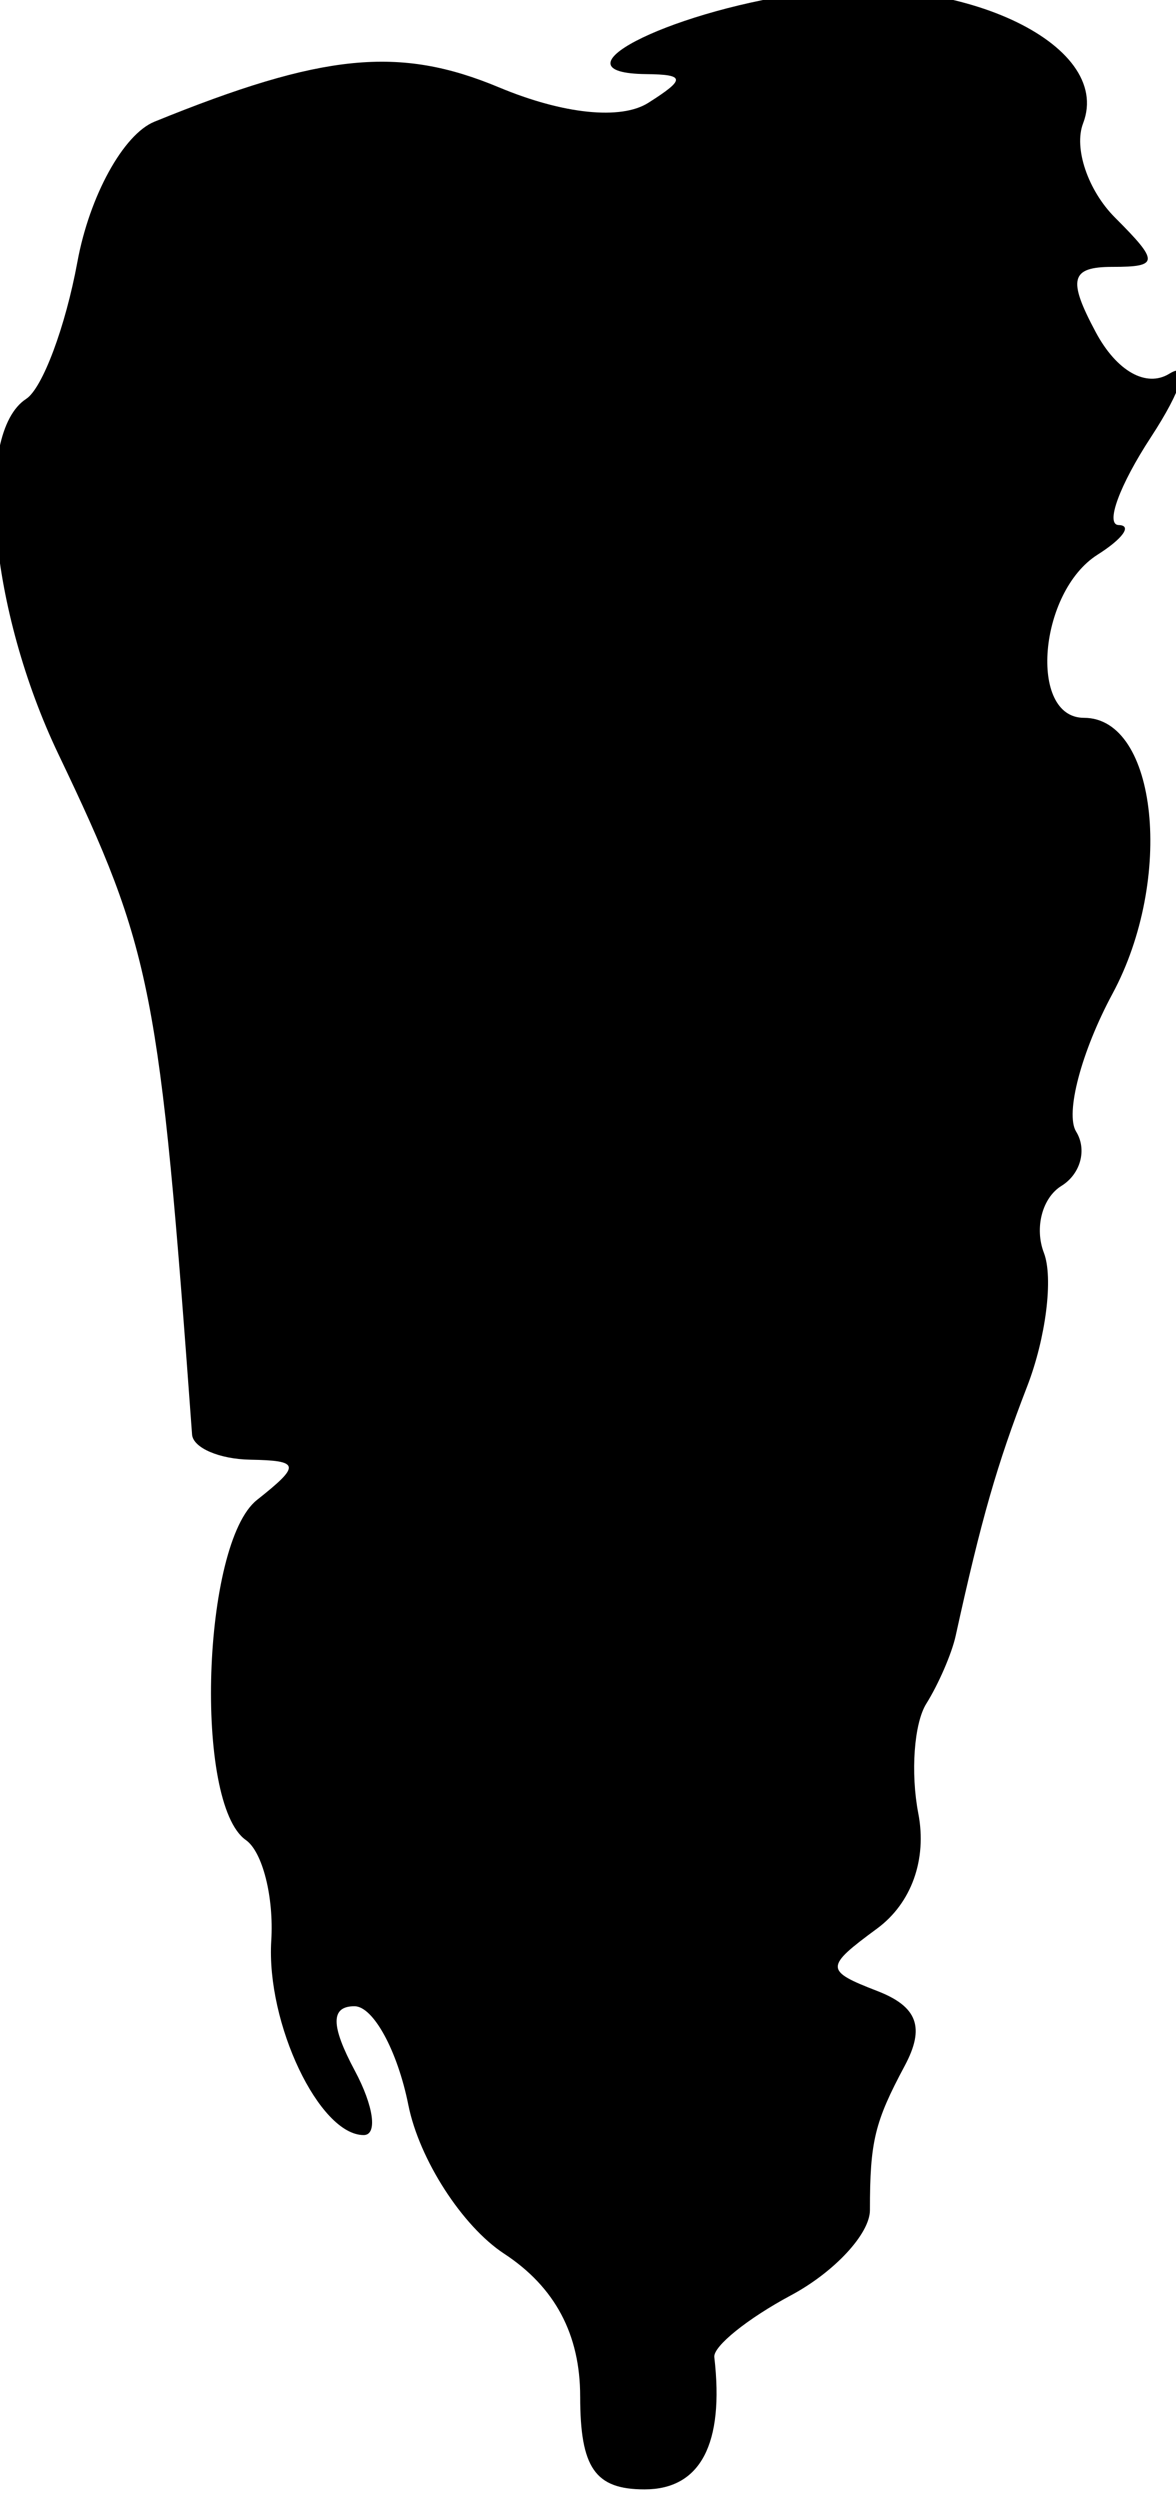 <?xml version="1.0" encoding="UTF-8" standalone="no"?>
<!-- Created with Inkscape (http://www.inkscape.org/) -->

<svg
   xmlns:dc="http://purl.org/dc/elements/1.1/"
   xmlns:cc="http://creativecommons.org/ns#"
   xmlns:rdf="http://www.w3.org/1999/02/22-rdf-syntax-ns#"
   xmlns:svg="http://www.w3.org/2000/svg"
   xmlns="http://www.w3.org/2000/svg"
   xmlns:sodipodi="http://sodipodi.sourceforge.net/DTD/sodipodi-0.dtd"
   xmlns:inkscape="http://www.inkscape.org/namespaces/inkscape"
   id="svg3661"
   version="1.1"
   inkscape:version="0.91 r13725"
   width="437.66"
   height="930"
   viewBox="0 0 437.66 930"
   sodipodi:docname="smbl_apostrophe.svg">
  <defs
     id="defs3665" />
  <sodipodi:namedview
     pagecolor="#ffffff"
     bordercolor="#666666"
     borderopacity="1"
     objecttolerance="10"
     gridtolerance="10"
     guidetolerance="10"
     inkscape:pageopacity="0"
     inkscape:pageshadow="2"
     inkscape:window-width="1497"
     inkscape:window-height="1045"
     id="namedview3663"
     showgrid="false"
     inkscape:zoom="0.56993582"
     inkscape:cx="-178.10766"
     inkscape:cy="497.65243"
     inkscape:window-x="195"
     inkscape:window-y="0"
     inkscape:window-maximized="0"
     inkscape:current-layer="svg3661"
     fit-margin-top="0"
     fit-margin-left="0"
     fit-margin-right="0"
     fit-margin-bottom="0" />
  <path
     style="fill:#000000"
     d="m 215.914,891.428 c 0,-23.109 -9.379,-40.711 -28.294,-53.105 -15.562,-10.196 -31.602,-35.079 -35.645,-55.295 -4.043,-20.216 -13.067,-36.756 -20.054,-36.756 -8.908,0 -8.872,7.158 0.12,23.963 7.054,13.18 8.54,23.963 3.304,23.963 -16.522,0 -36.298,-41.575 -34.391,-72.3 1.008,-16.248 -3.249,-33.101 -9.462,-37.45 C 72.085,670.858 75.256,574.083 95.636,557.945 111.977,545.005 111.69,543.306 93.101,542.968 81.569,542.76 71.839,538.543 71.479,533.601 59.376,367.484 56.64,353.569 21.726,280.518 -3.925,226.85 -9.879,161.145 9.751,148.369 15.803,144.431 24.374,121.51 28.799,97.434 33.31,72.886 45.909,49.974 57.485,45.265 120.086,19.804 148.557,16.975 185.756,32.518 c 23.826,9.955 45.332,12.181 55.497,5.744 13.936,-8.826 13.812,-10.54 -0.775,-10.694 -35.797,-0.378 6.602,-22.561 57.307,-29.983 58.077,-8.501 116.762,18.428 105.293,48.317 -3.531,9.203 1.822,24.977 11.898,35.052 16.438,16.438 16.342,18.319 -0.931,18.319 -15.625,0 -16.801,4.575 -6.246,24.299 7.763,14.506 18.798,20.729 27.38,15.44 7.907,-4.872 4.816,5.76 -6.868,23.627 -11.684,17.867 -17.076,32.568 -11.981,32.669 5.095,0.101 1.554,5.061 -7.867,11.023 -21.909,13.865 -25.813,60.682 -5.059,60.682 27.373,0 33.583,59.993 10.622,102.628 -11.584,21.51 -17.676,44.587 -13.538,51.283 4.138,6.695 1.677,15.787 -5.47,20.204 -7.147,4.417 -10.082,15.62 -6.522,24.895 3.559,9.275 0.751,31.645 -6.238,49.709 -11.23,29.021 -17.072,49.396 -26.596,92.752 -1.447,6.59 -6.364,17.947 -10.925,25.237 -4.561,7.29 -5.901,25.673 -2.979,40.848 3.292,17.094 -2.542,33.379 -15.333,42.8 -19.533,14.387 -19.527,15.642 0.104,23.252 14.955,5.798 17.794,13.564 10.168,27.814 -11.206,20.936 -12.945,28.15 -12.945,53.69 0,8.771 -13.221,23.023 -29.381,31.672 -16.159,8.648 -29,18.995 -28.535,22.992 3.761,32.306 -5.152,49.203 -25.954,49.203 -18.426,0 -23.963,-7.988 -23.963,-34.566 z"
     id="path3671"
     inkscape:connector-curvature="0"
     sodipodi:nodetypes="cscscsscsccsssssssscsssccccsscsccccccccsscscc" />
</svg>
